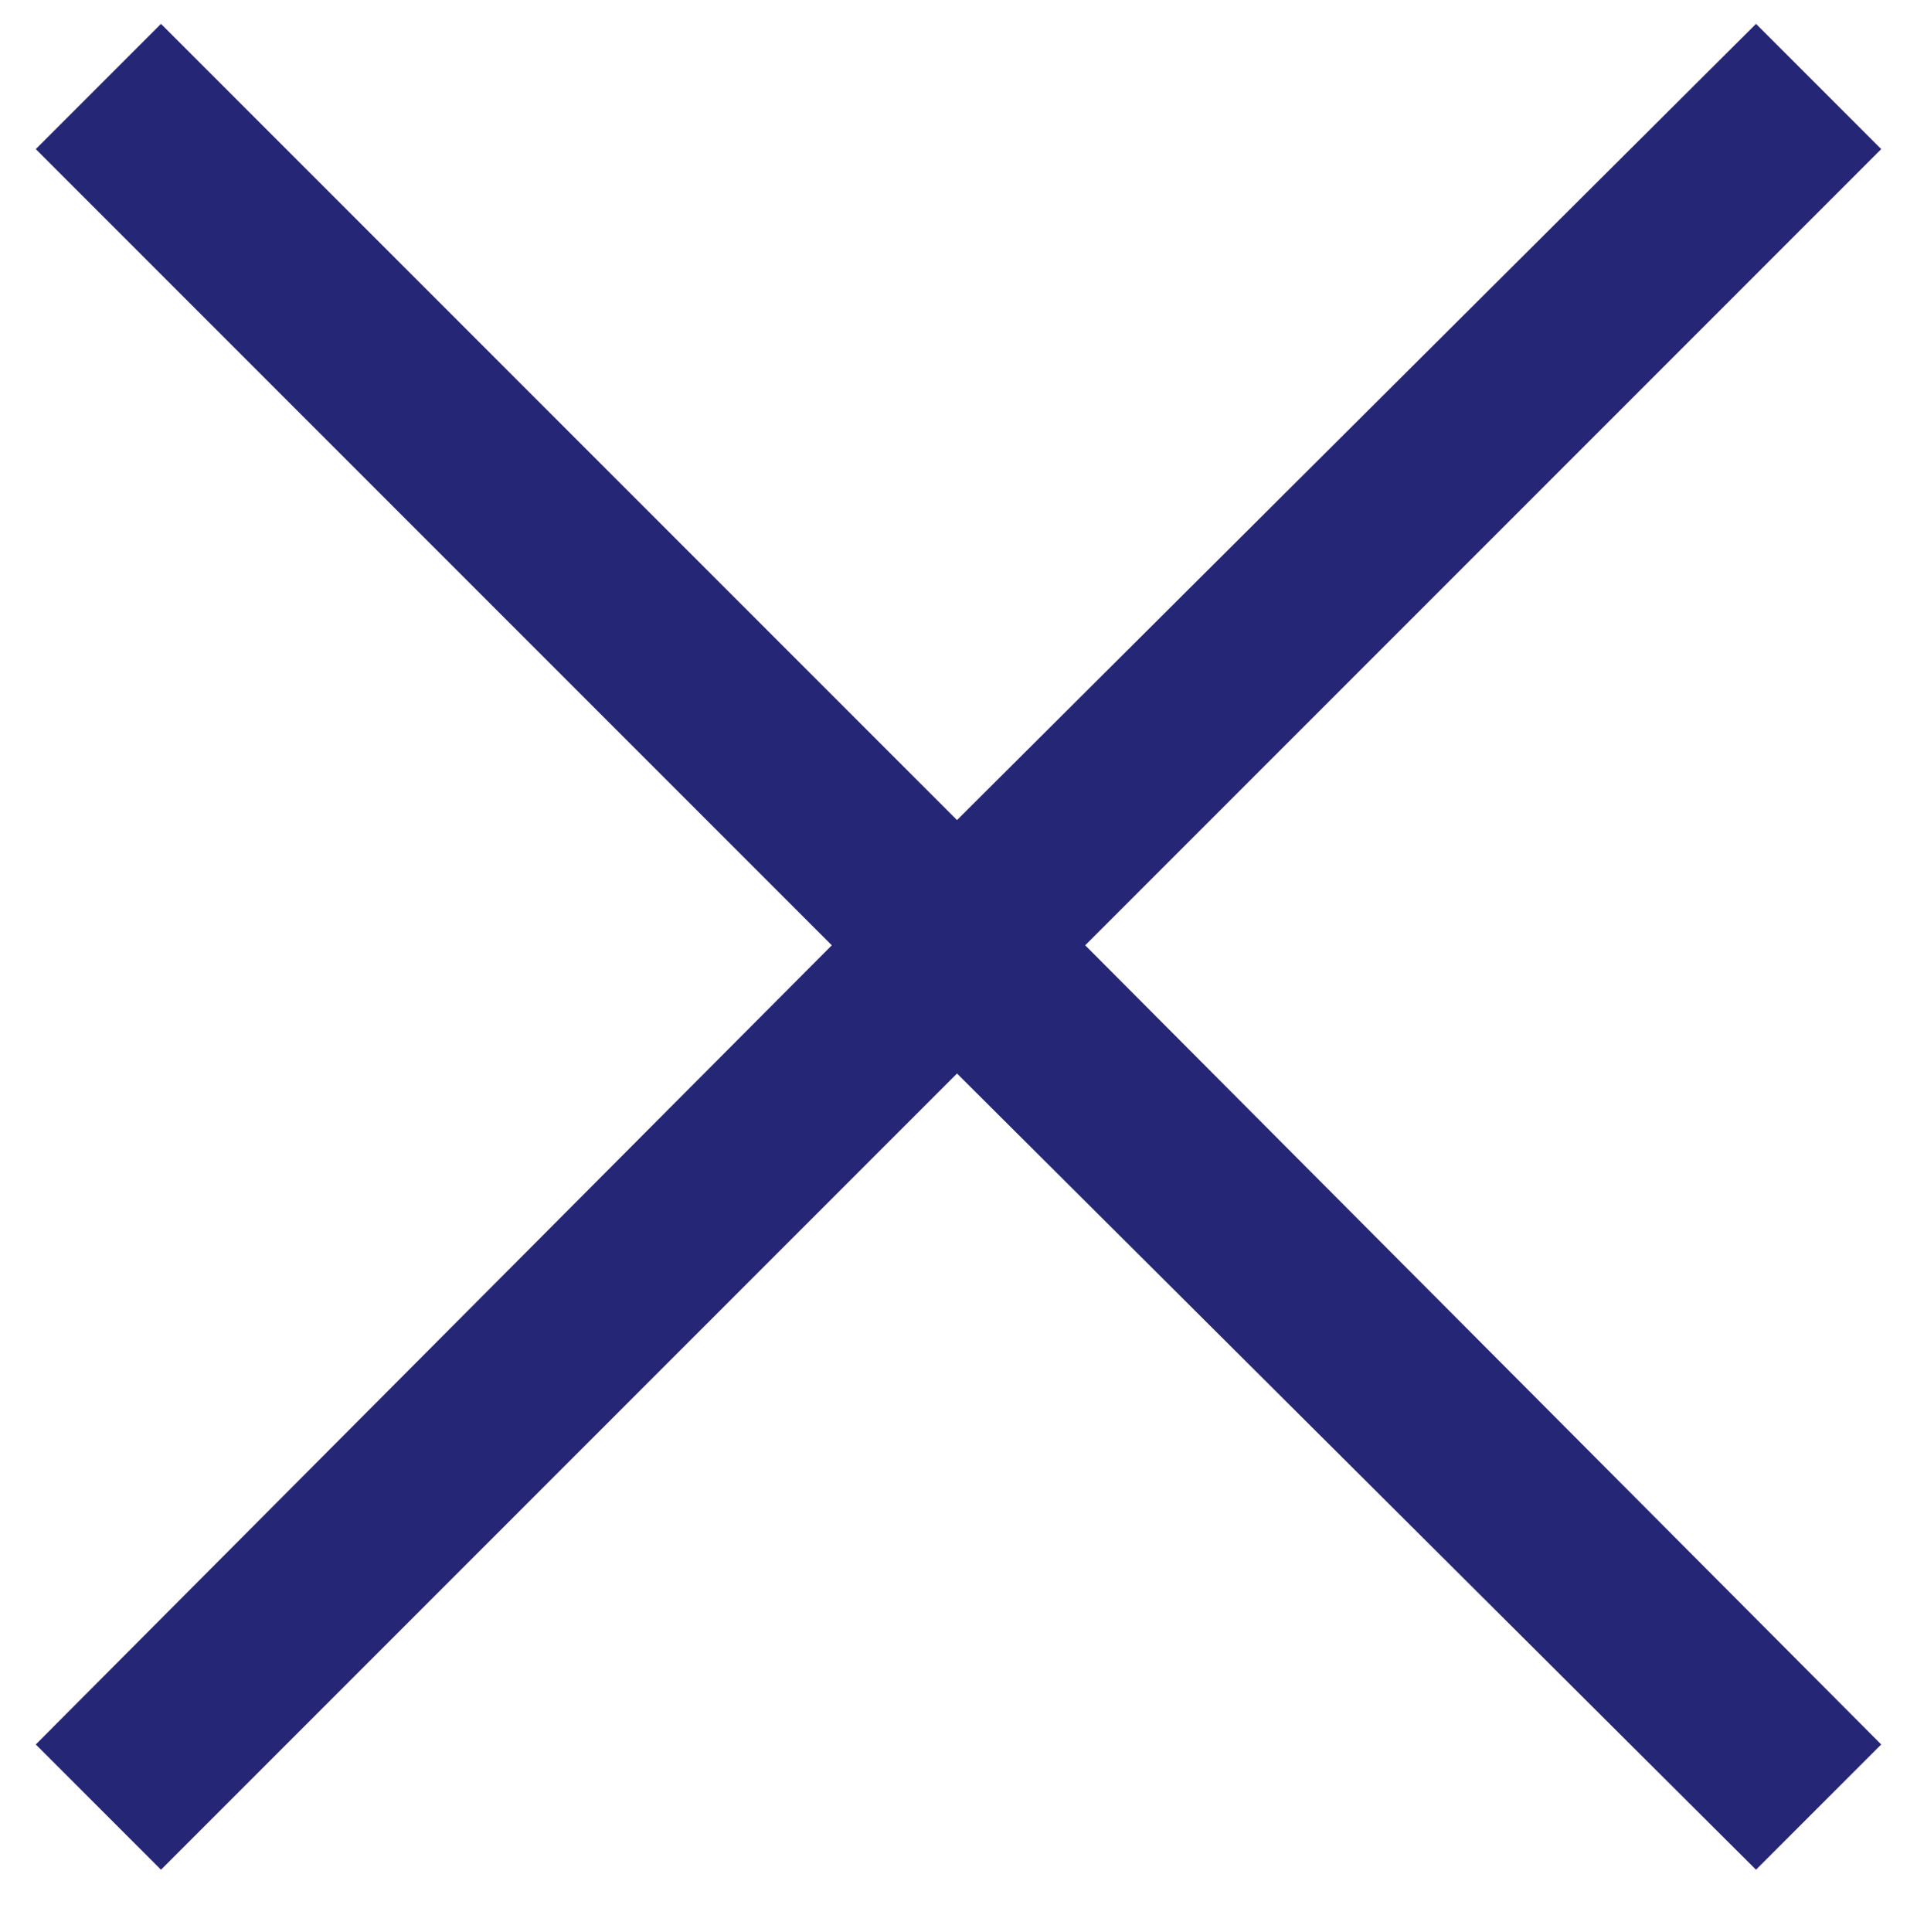 <?xml version="1.0" encoding="utf-8"?>
<!-- Generator: Adobe Illustrator 22.1.0, SVG Export Plug-In . SVG Version: 6.00 Build 0)  -->
<svg version="1.1" id="Layer_1" xmlns="http://www.w3.org/2000/svg" xmlns:xlink="http://www.w3.org/1999/xlink" x="0px" y="0px"
	 viewBox="0 0 64.3 64.8" style="enable-background:new 0 0 64.3 64.8;" xml:space="preserve">
<style type="text/css">
	.st0{fill:#252776;}
</style>
<polygon class="st0" points="63.1,5 58.9,0.8 32.1,27.5 5.4,0.8 1.2,5 27.9,31.7 1.2,58.5 5.4,62.7 32.1,36 58.9,62.7 63.1,58.5 
	36.4,31.7 "/>
</svg>
